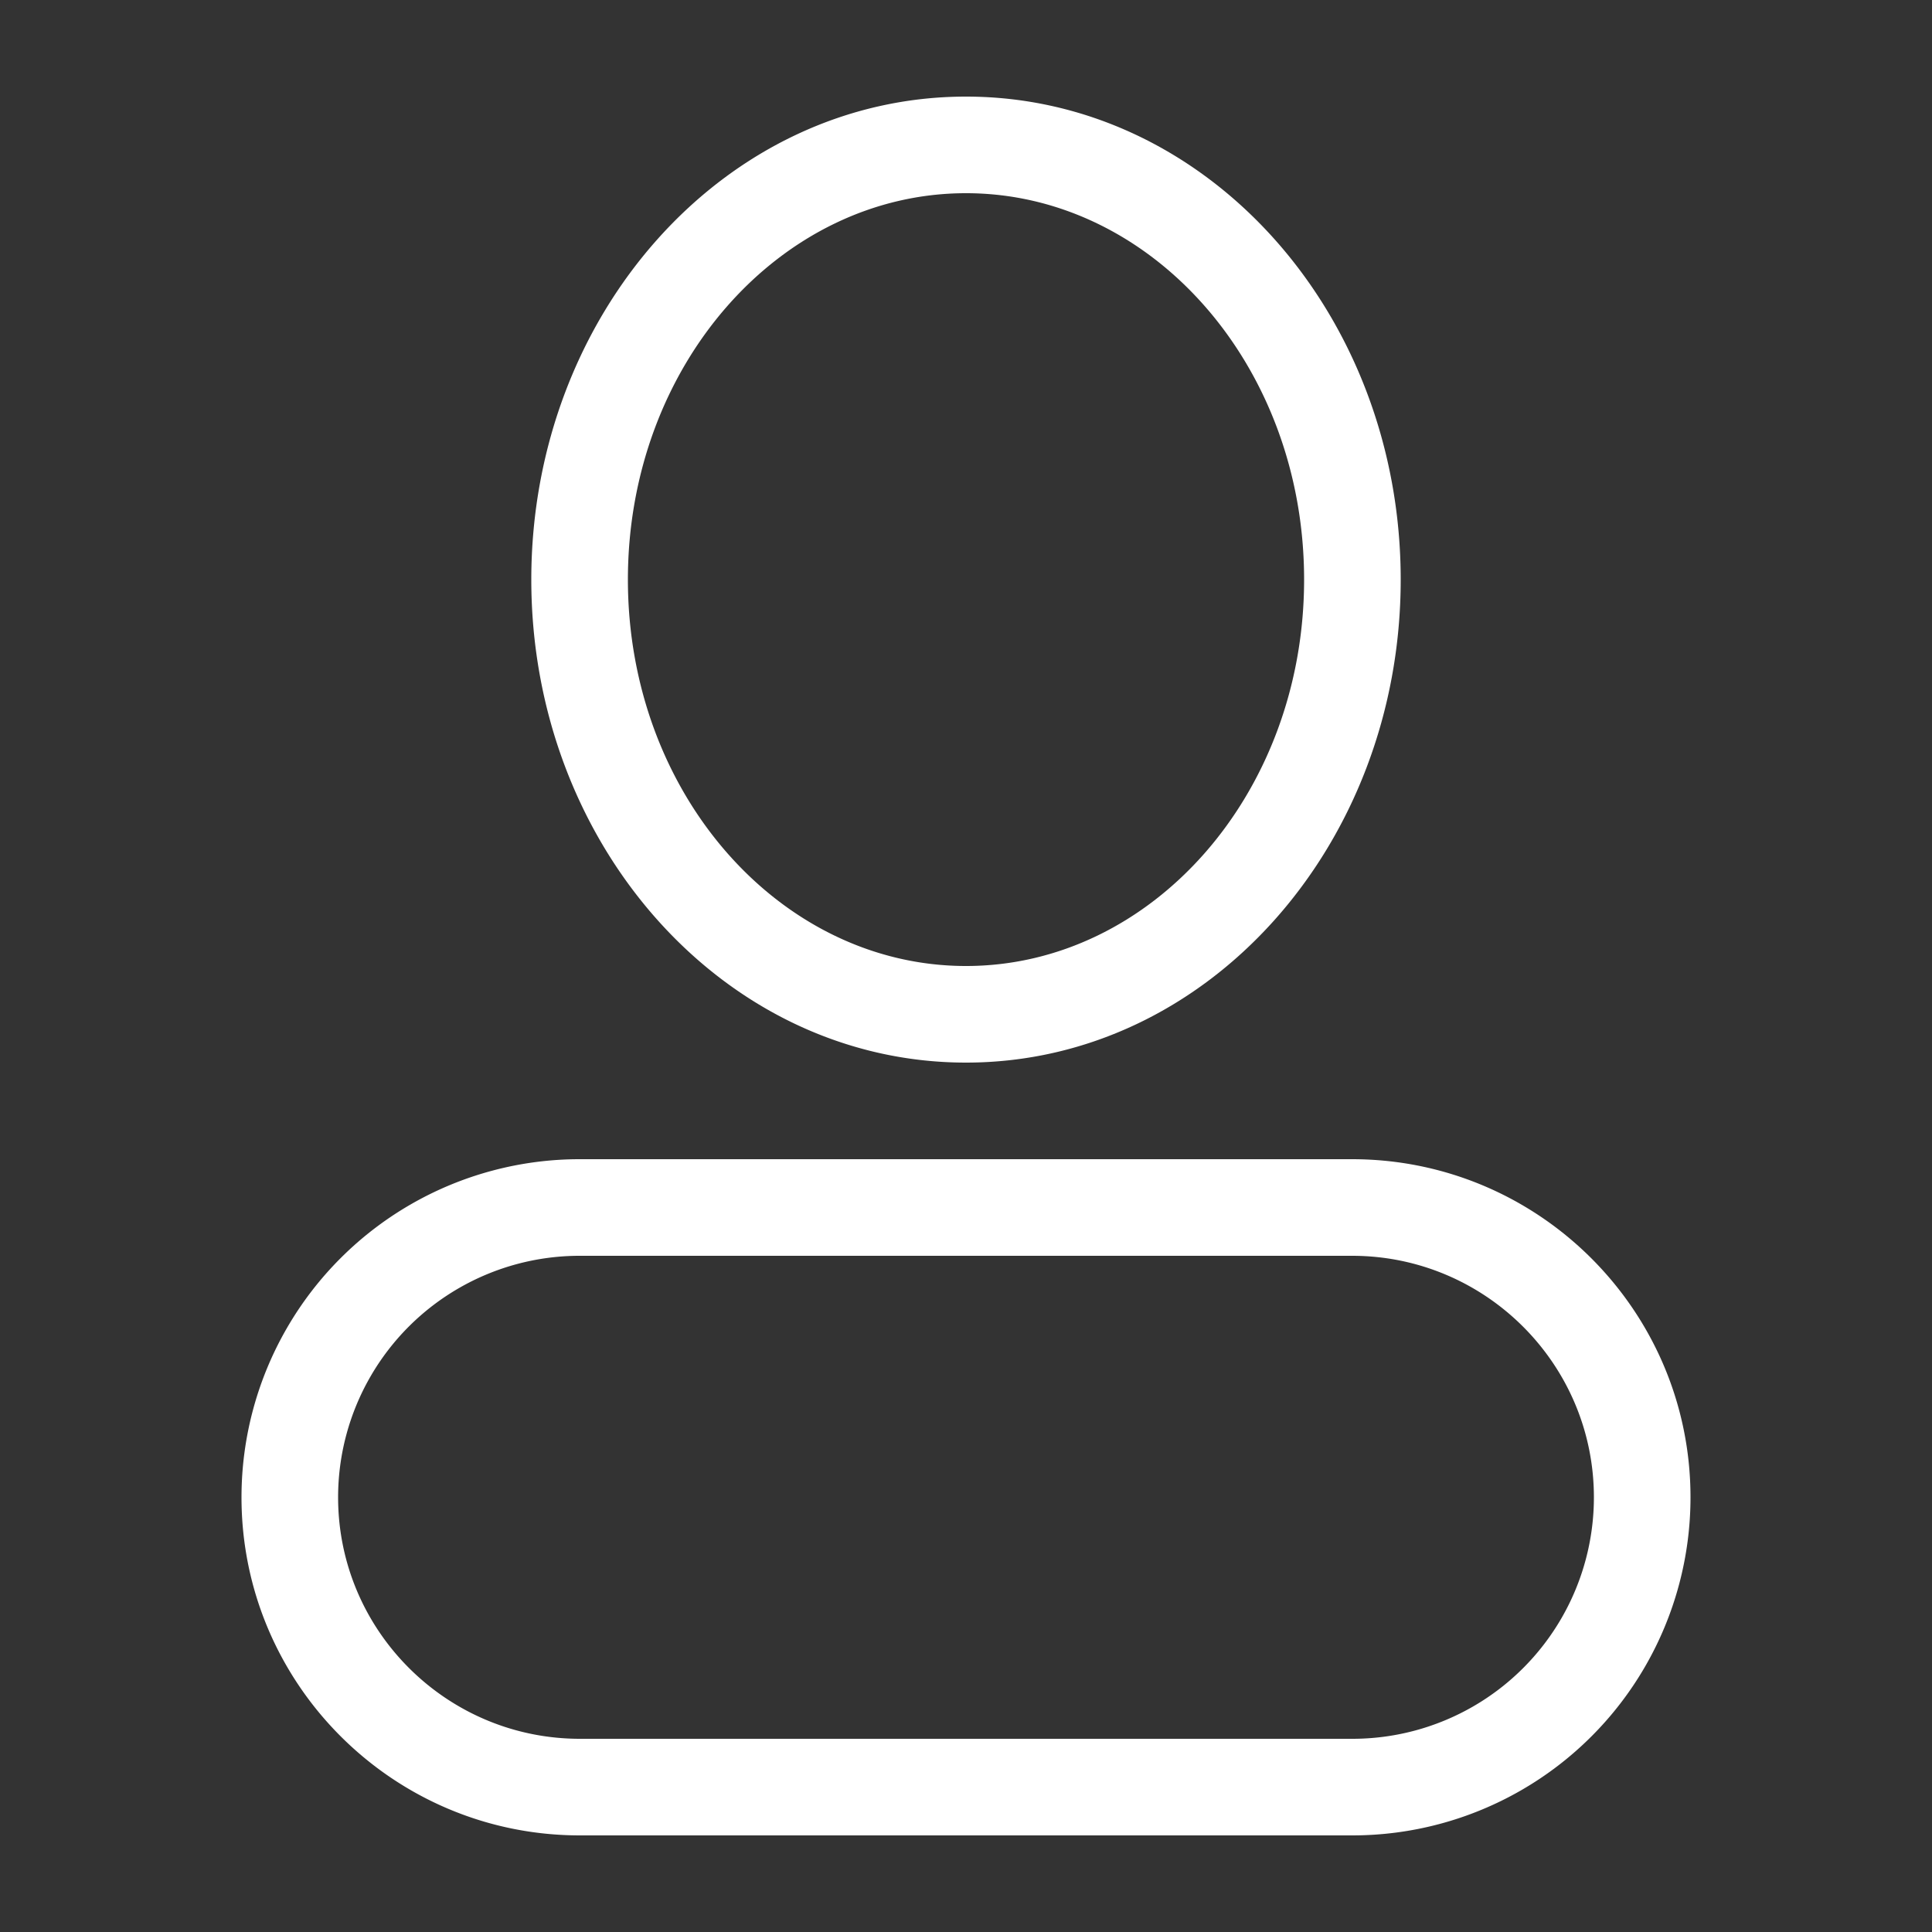 <?xml version="1.0" standalone="no"?><!DOCTYPE svg PUBLIC "-//W3C//DTD SVG 1.1//EN" "http://www.w3.org/Graphics/SVG/1.1/DTD/svg11.dtd"><svg t="1543303130461" class="icon" style="" viewBox="0 0 1024 1024" version="1.1" xmlns="http://www.w3.org/2000/svg" p-id="1552" xmlns:xlink="http://www.w3.org/1999/xlink" width="100" height="100"><rect x="0" y="0" width="1024" height="1024" fill="#333333" stroke="none"/><defs><style type="text/css"></style></defs><path d="M512 563.2c-127.974 0-230.4-115.251-230.4-256s102.426-256 230.4-256 230.4 115.251 230.4 256-102.426 256-230.4 256z m0-51.2c98.253 0 179.2-91.059 179.2-204.8s-80.947-204.8-179.2-204.8-179.2 91.059-179.2 204.8 80.947 204.8 179.2 204.8zM128 793.6a179.2 179.2 0 0 1 179.379-179.2h409.242C815.642 614.4 896 694.733 896 793.6a179.2 179.2 0 0 1-179.379 179.2H307.379C208.358 972.8 128 892.467 128 793.6z m51.2 0c0 70.579 57.446 128 128.179 128h409.242A128 128 0 0 0 844.8 793.6c0-70.579-57.446-128-128.179-128H307.379A128 128 0 0 0 179.2 793.6z" p-id="1553" fill="#ffffff"></path></svg>